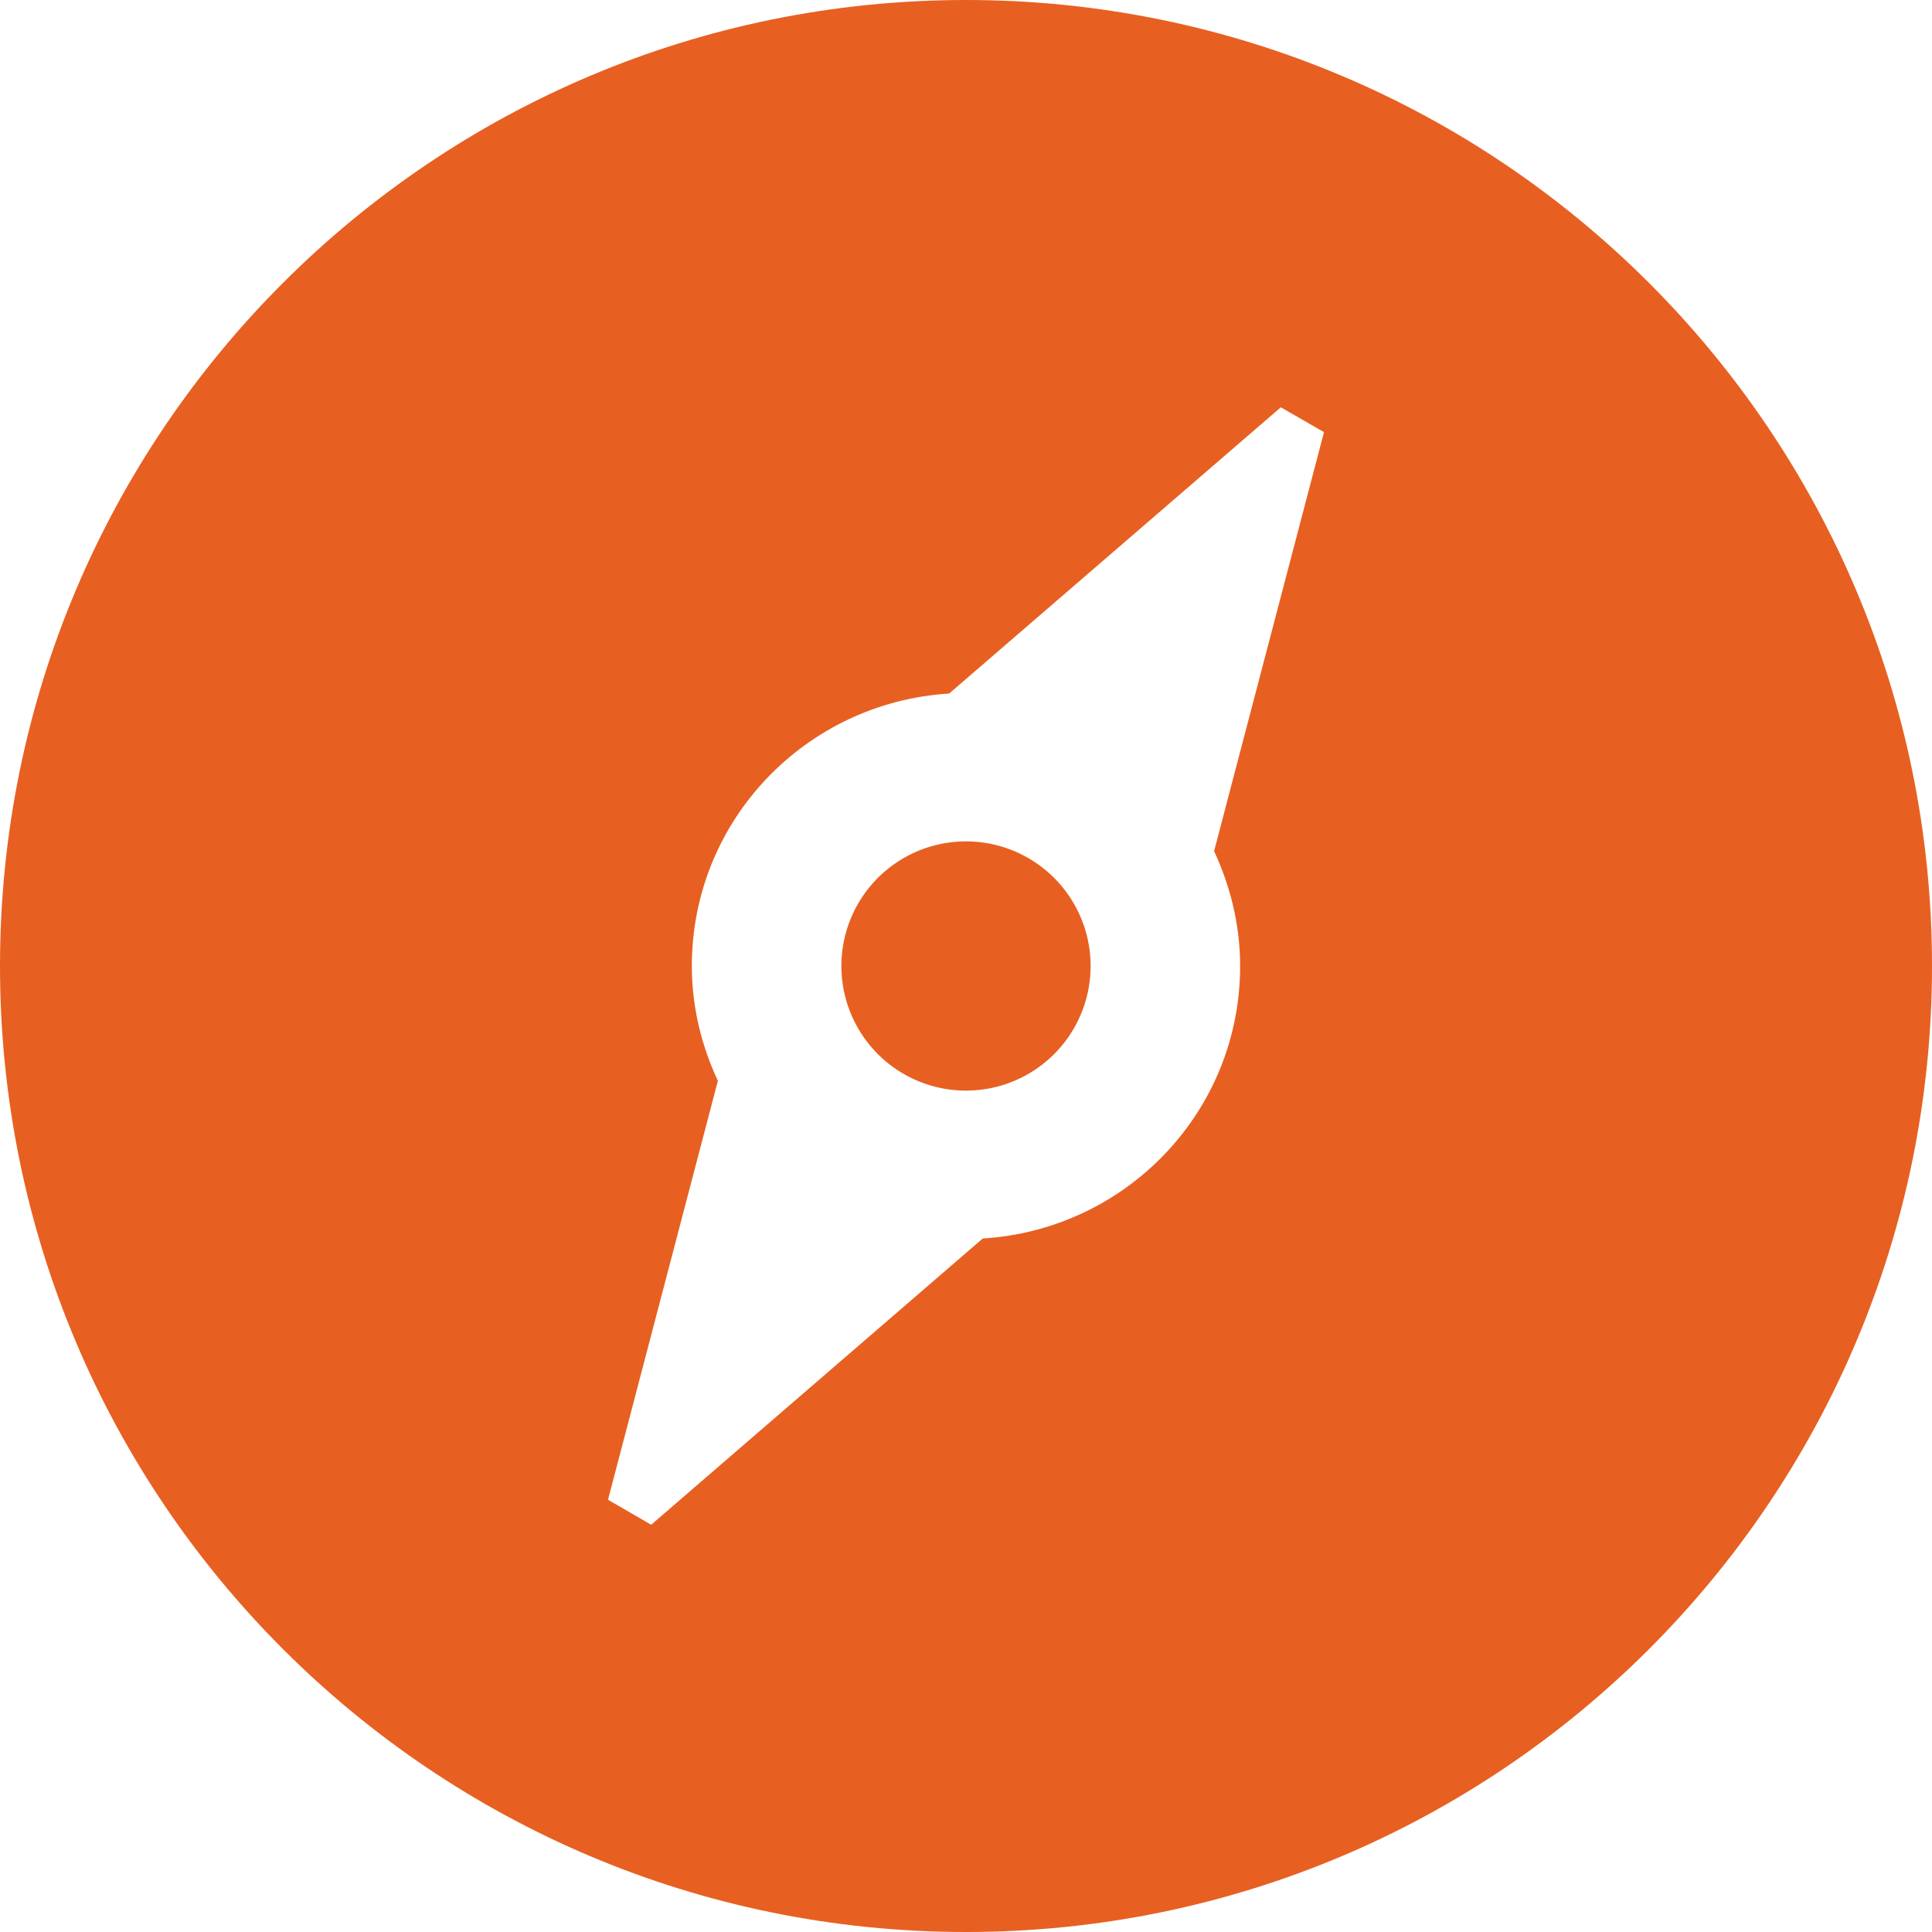 <?xml version="1.0" standalone="no"?><!DOCTYPE svg PUBLIC "-//W3C//DTD SVG 1.1//EN" "http://www.w3.org/Graphics/SVG/1.1/DTD/svg11.dtd"><svg t="1551535940014" class="icon" style="" viewBox="0 0 1024 1024" version="1.1" xmlns="http://www.w3.org/2000/svg" p-id="4416" xmlns:xlink="http://www.w3.org/1999/xlink" width="48" height="48"><defs><style type="text/css"></style></defs><path d="M512 0C229.236 0 0 229.236 0 512c0 282.787 229.236 512 512 512s512-229.213 512-512C1024 229.236 794.764 0 512 0z m145.292 512.023c0 77.196-60.393 139.73-136.425 144.408L345.135 808.145l-22.878-13.242 58.229-222.022c-8.634-18.548-13.8-39.074-13.8-60.858 0-77.195 60.369-139.73 136.377-144.43l175.802-151.715 22.878 13.172L643.49 451.12c8.634 18.571 13.8 39.074 13.8 60.904z" fill="#E76021" p-id="4417"></path><path d="M445.952 512a2.838 2.838 0 1 0 132.096 0 2.838 2.838 0 1 0-132.096 0z" fill="#E76021" p-id="4418"></path></svg>